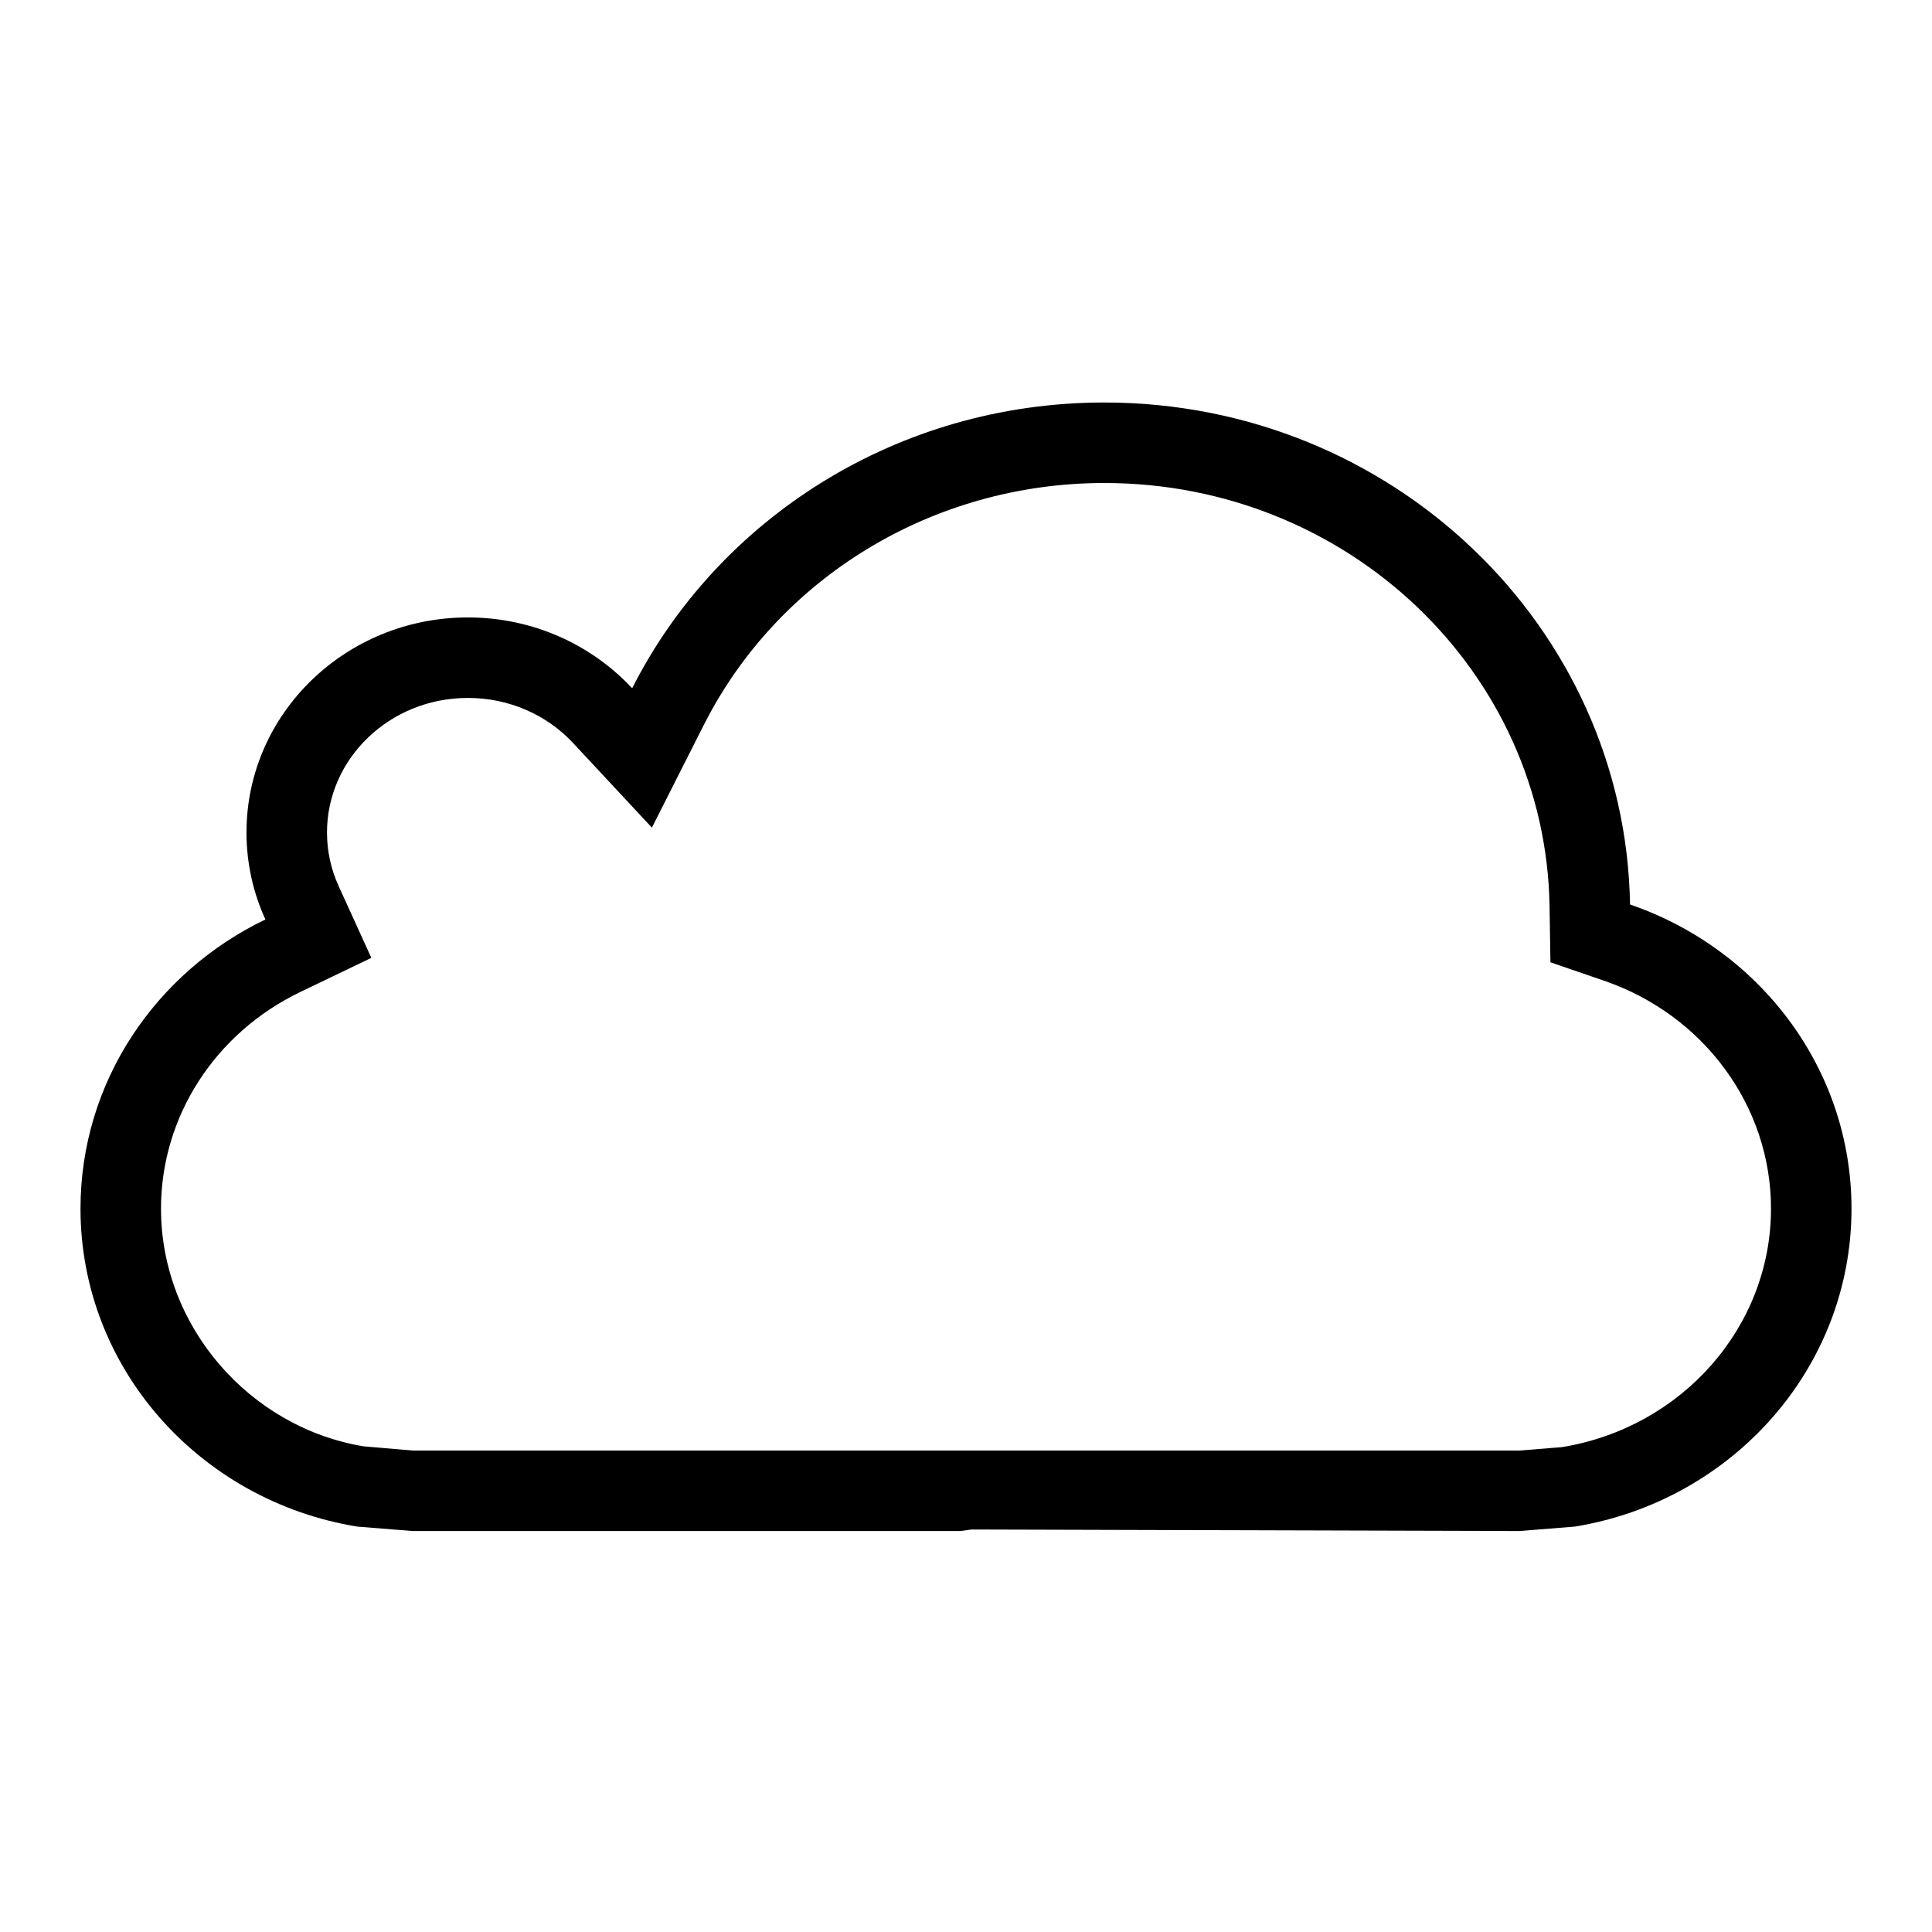 <?xml version="1.0" ?><svg height="24px" version="1.1" viewBox="0 0 24 24" width="24px" xmlns="http://www.w3.org/2000/svg" xmlns:sketch="http://www.bohemiancoding.com/sketch/ns" xmlns:xlink="http://www.w3.org/1999/xlink"><title/><desc/><defs/><g fill="none" fill-rule="evenodd" id="miu" stroke="none" stroke-width="1"><g id="Artboard-1" transform="translate(-575, -299)"><g id="slice" transform="translate(215, 119)"/><path d="M593.875,318.019 L594.562,317.964 C596.514,317.646 598,315.999 598,314.014 C598,312.269 596.852,310.785 595.249,310.236 C595.191,306.782 592.289,304 588.719,304 C586.143,304 583.917,305.447 582.853,307.55 C582.35,307.01 581.622,306.67 580.812,306.67 C579.294,306.67 578.062,307.866 578.062,309.341 C578.062,309.726 578.146,310.092 578.297,310.422 C576.936,311.076 576,312.439 576,314.014 C576,315.999 577.486,317.646 579.438,317.964 L580.125,318.019 L586.931,318.019 L587.069,318 L593.875,318.019 Z M593.878,317.019 L594.402,316.977 C595.898,316.733 597,315.48 597,314.014 C597,312.737 596.162,311.606 594.924,311.182 L594.26,310.954 L594.249,310.253 C594.2,307.347 591.746,305 588.719,305 C586.58,305 584.666,306.182 583.745,308.002 L583.098,309.281 L582.121,308.232 C581.791,307.877 581.321,307.67 580.812,307.67 C579.84,307.67 579.062,308.425 579.062,309.341 C579.062,309.574 579.112,309.799 579.207,310.008 L579.613,310.899 L578.73,311.323 C577.676,311.83 577,312.866 577,314.014 C577,315.48 578.102,316.733 579.518,316.967 L580.125,317.019 L593.878,317.019 Z" fill="#000000" id="cloud-weather-forecast-cloudy-outline-stroke"/></g></g></svg>